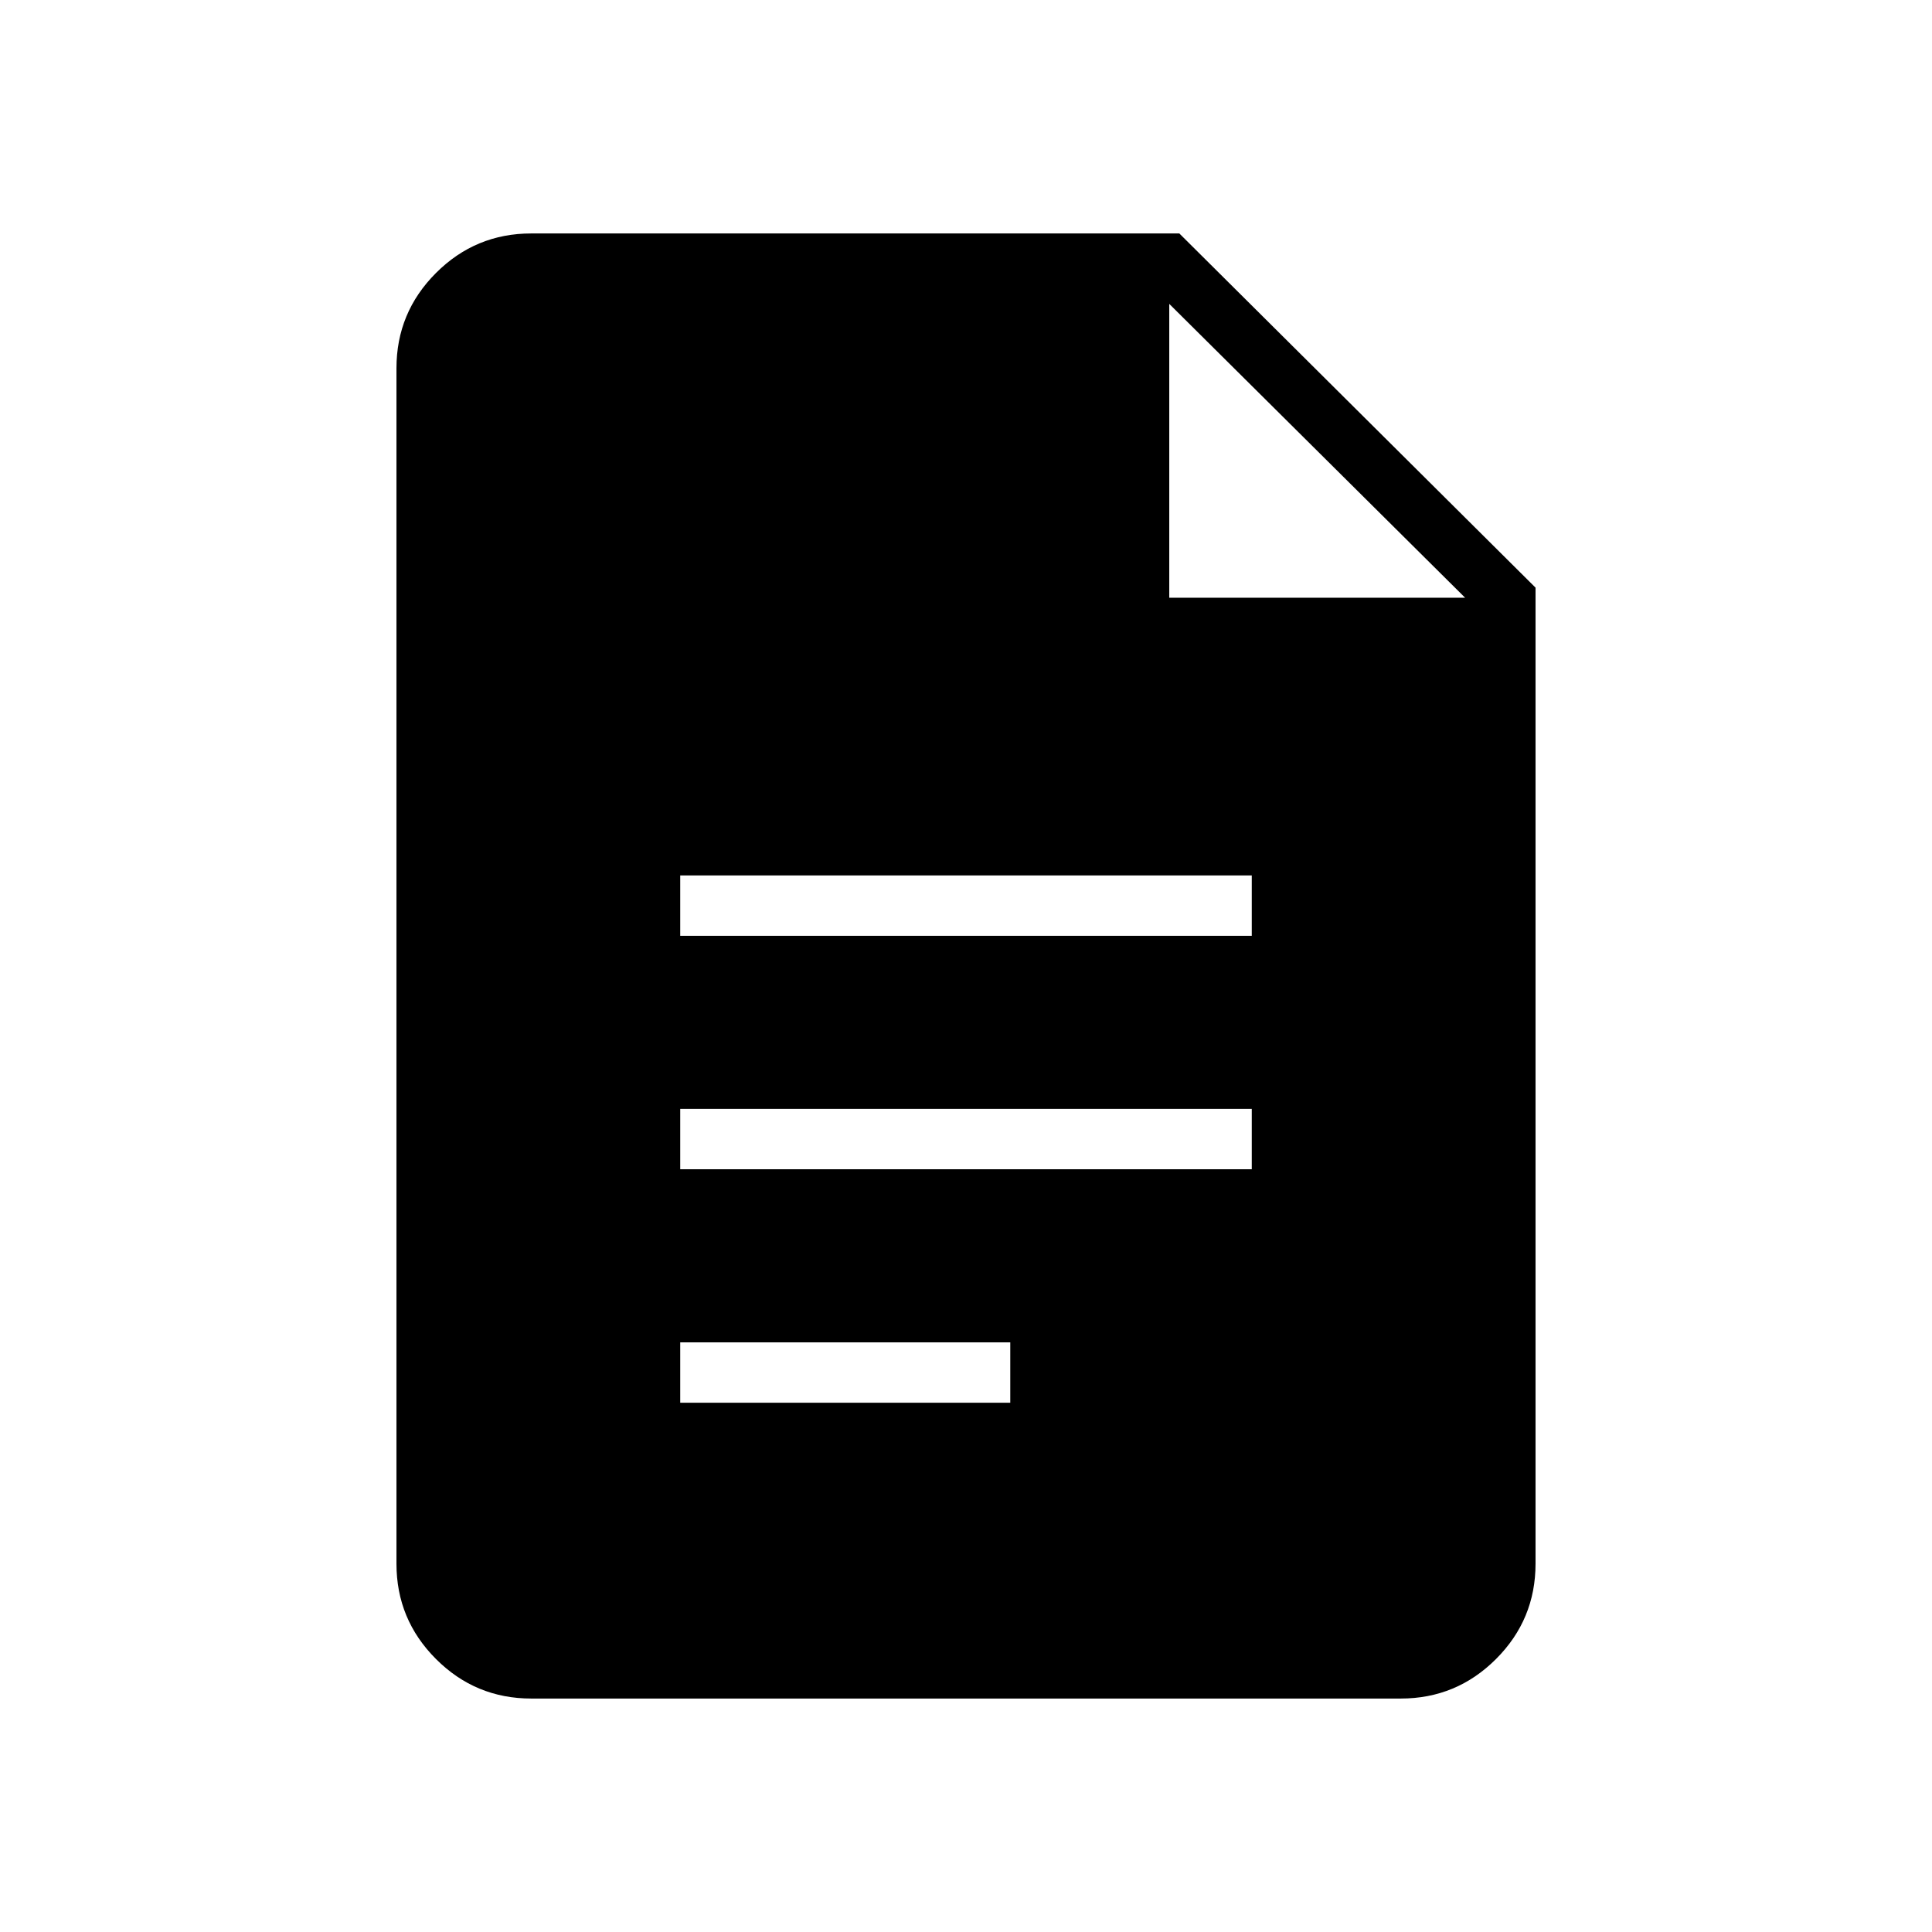 <svg xmlns="http://www.w3.org/2000/svg" height="48" viewBox="0 -960 960 960" width="48"><path d="M338-495h284v-30H338v30Zm0 116h284v-30H338v30Zm0 116h164v-30H338v30Zm-74 147q-27.73 0-47.36-19.64Q197-155.27 197-183v-594q0-27.72 19.64-47.36Q236.27-844 264-844h322l177 176v485q0 27.73-19.64 47.36Q723.72-116 696-116H264Zm317-547h147L581-809v146Z"/></svg>